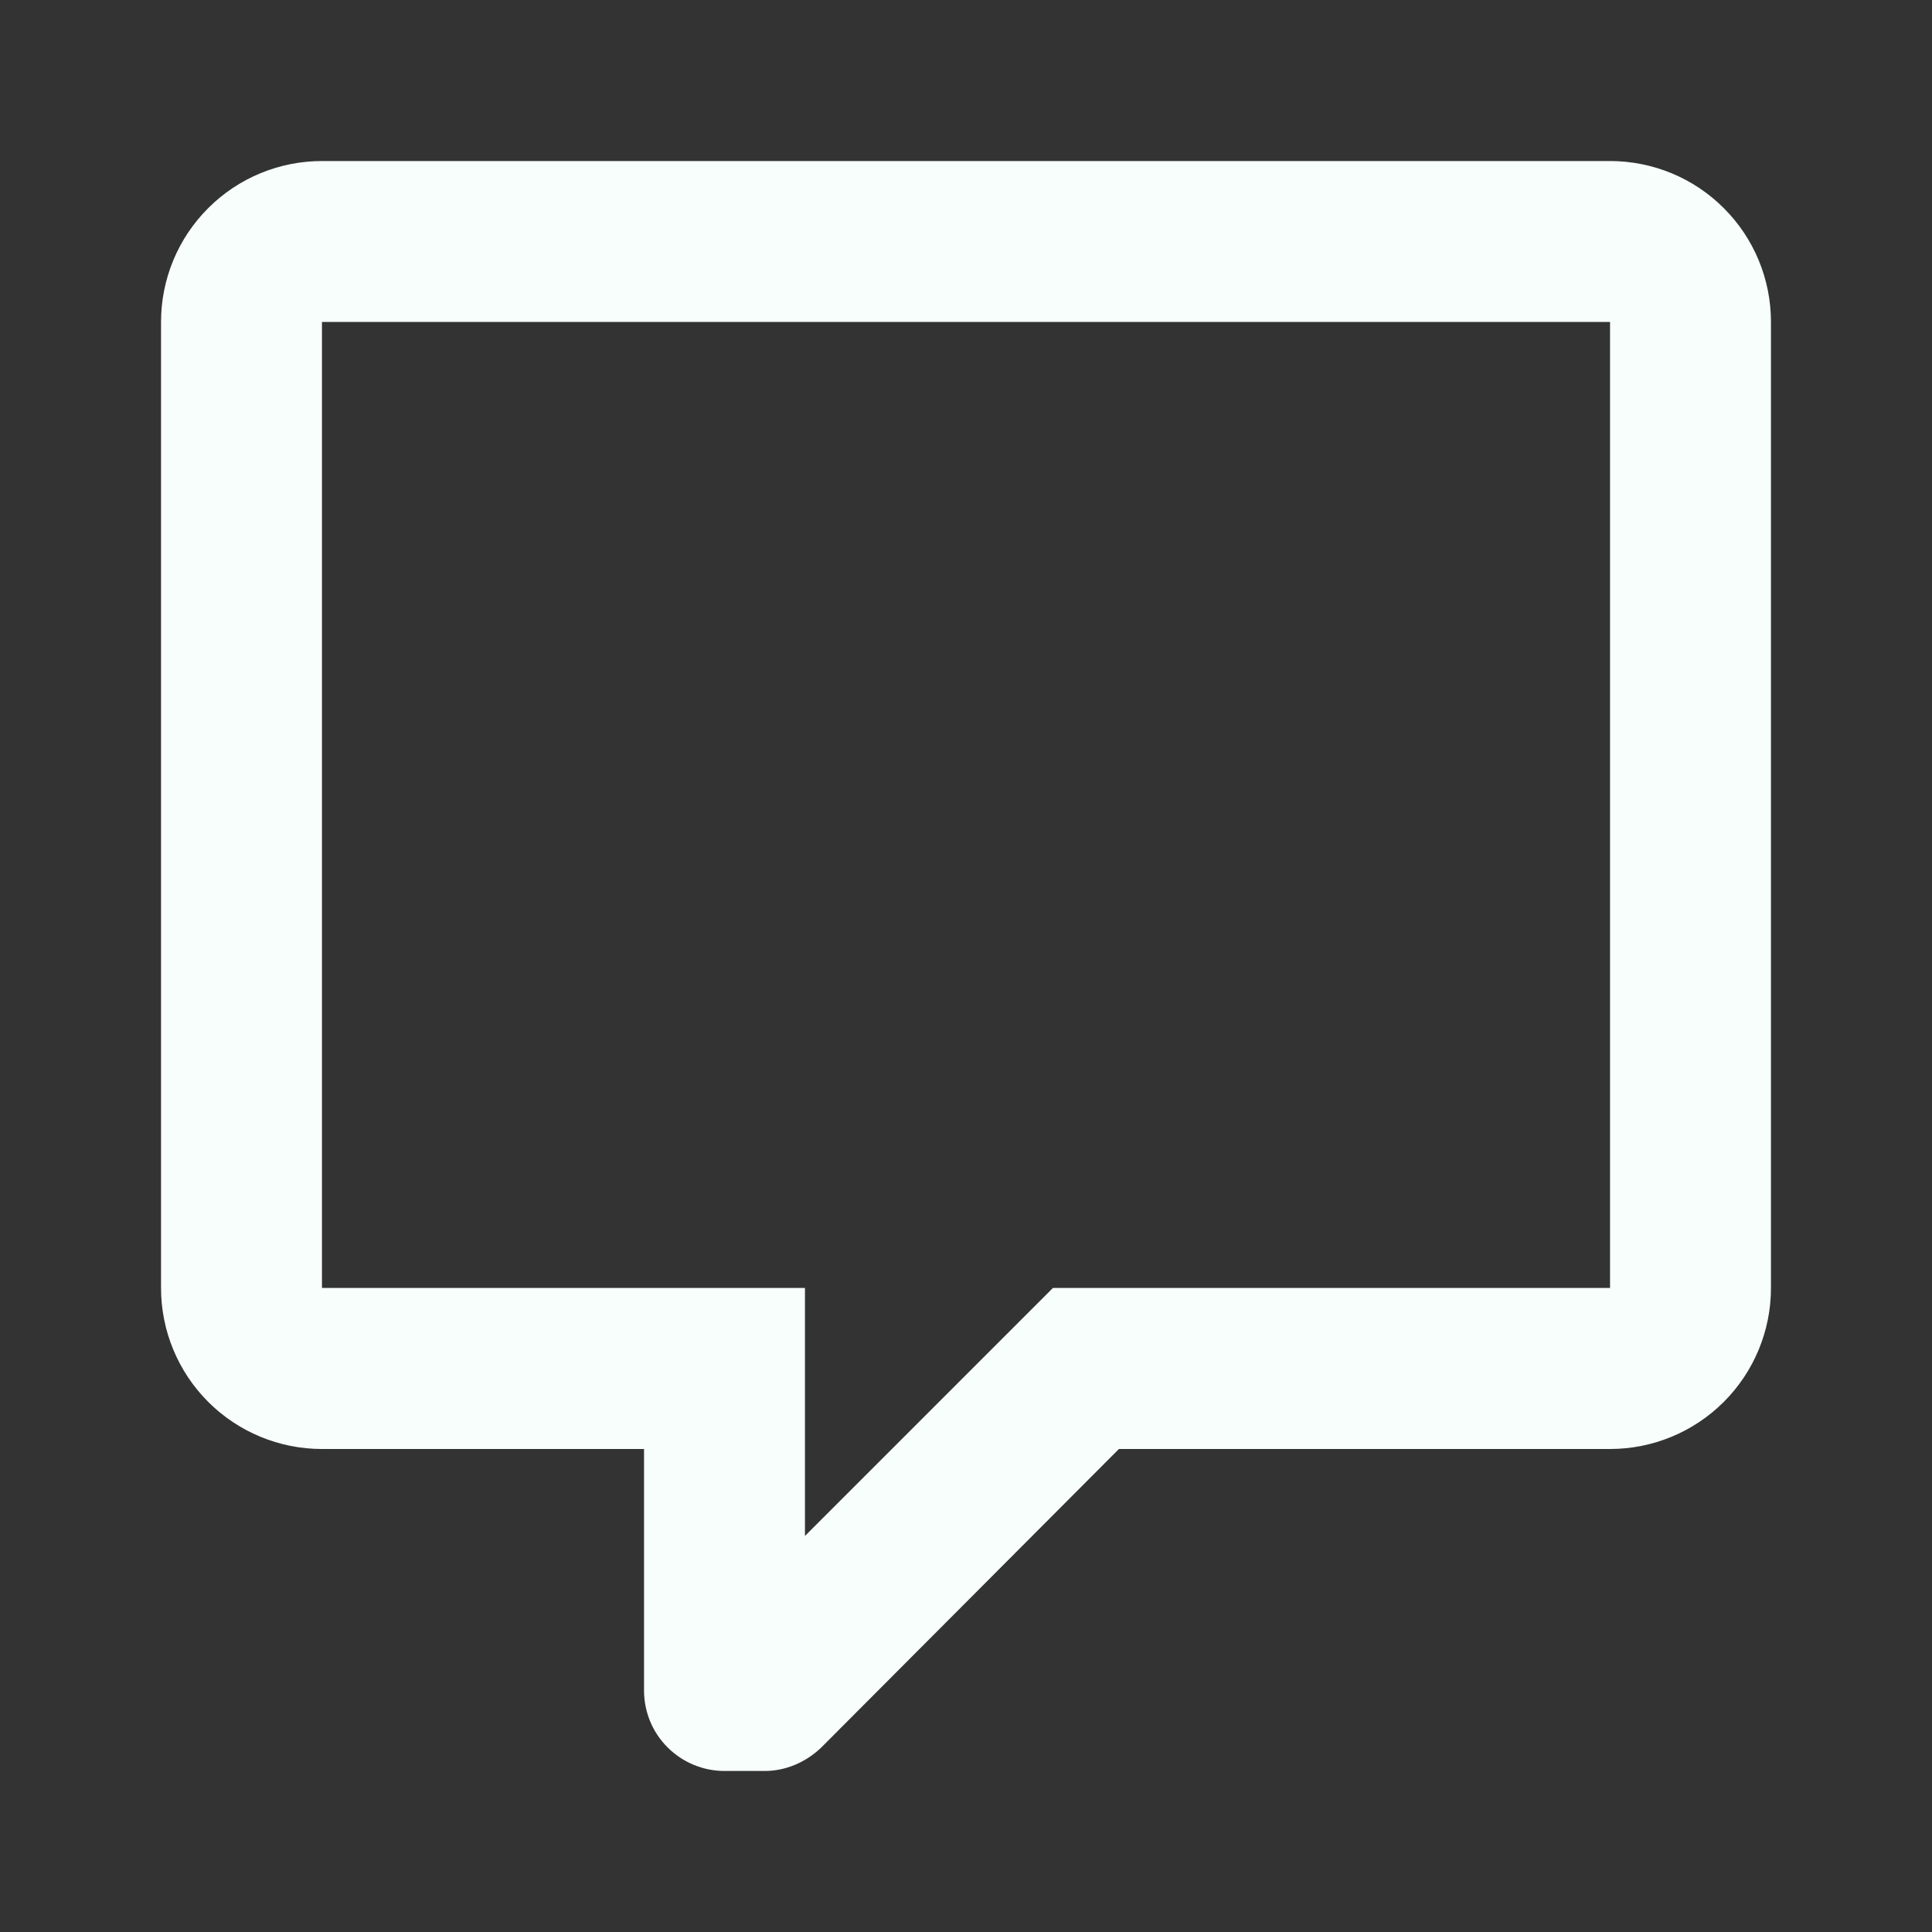 <svg width="20" height="20" viewBox="0 0 20 20" fill="none" xmlns="http://www.w3.org/2000/svg">
<rect x="0" y="0" width="20" height="20" fill="#333333" stroke="none"/>
<g id="comment_icon">
<path id="Vector" d="M7.5 18.333C7.279 18.333 7.067 18.245 6.911 18.089C6.754 17.933 6.667 17.721 6.667 17.5V15H3.333C2.891 15 2.467 14.824 2.155 14.512C1.842 14.199 1.667 13.775 1.667 13.333V3.333C1.667 2.891 1.842 2.467 2.155 2.155C2.467 1.842 2.891 1.667 3.333 1.667H16.667C17.109 1.667 17.533 1.842 17.845 2.155C18.158 2.467 18.333 2.891 18.333 3.333V13.333C18.333 13.775 18.158 14.199 17.845 14.512C17.533 14.824 17.109 15 16.667 15H11.583L8.5 18.092C8.333 18.25 8.125 18.333 7.917 18.333H7.5ZM8.333 13.333V15.9L10.9 13.333H16.667V3.333H3.333V13.333H8.333Z" fill="#F7FEFC"/>
</g>
</svg>
